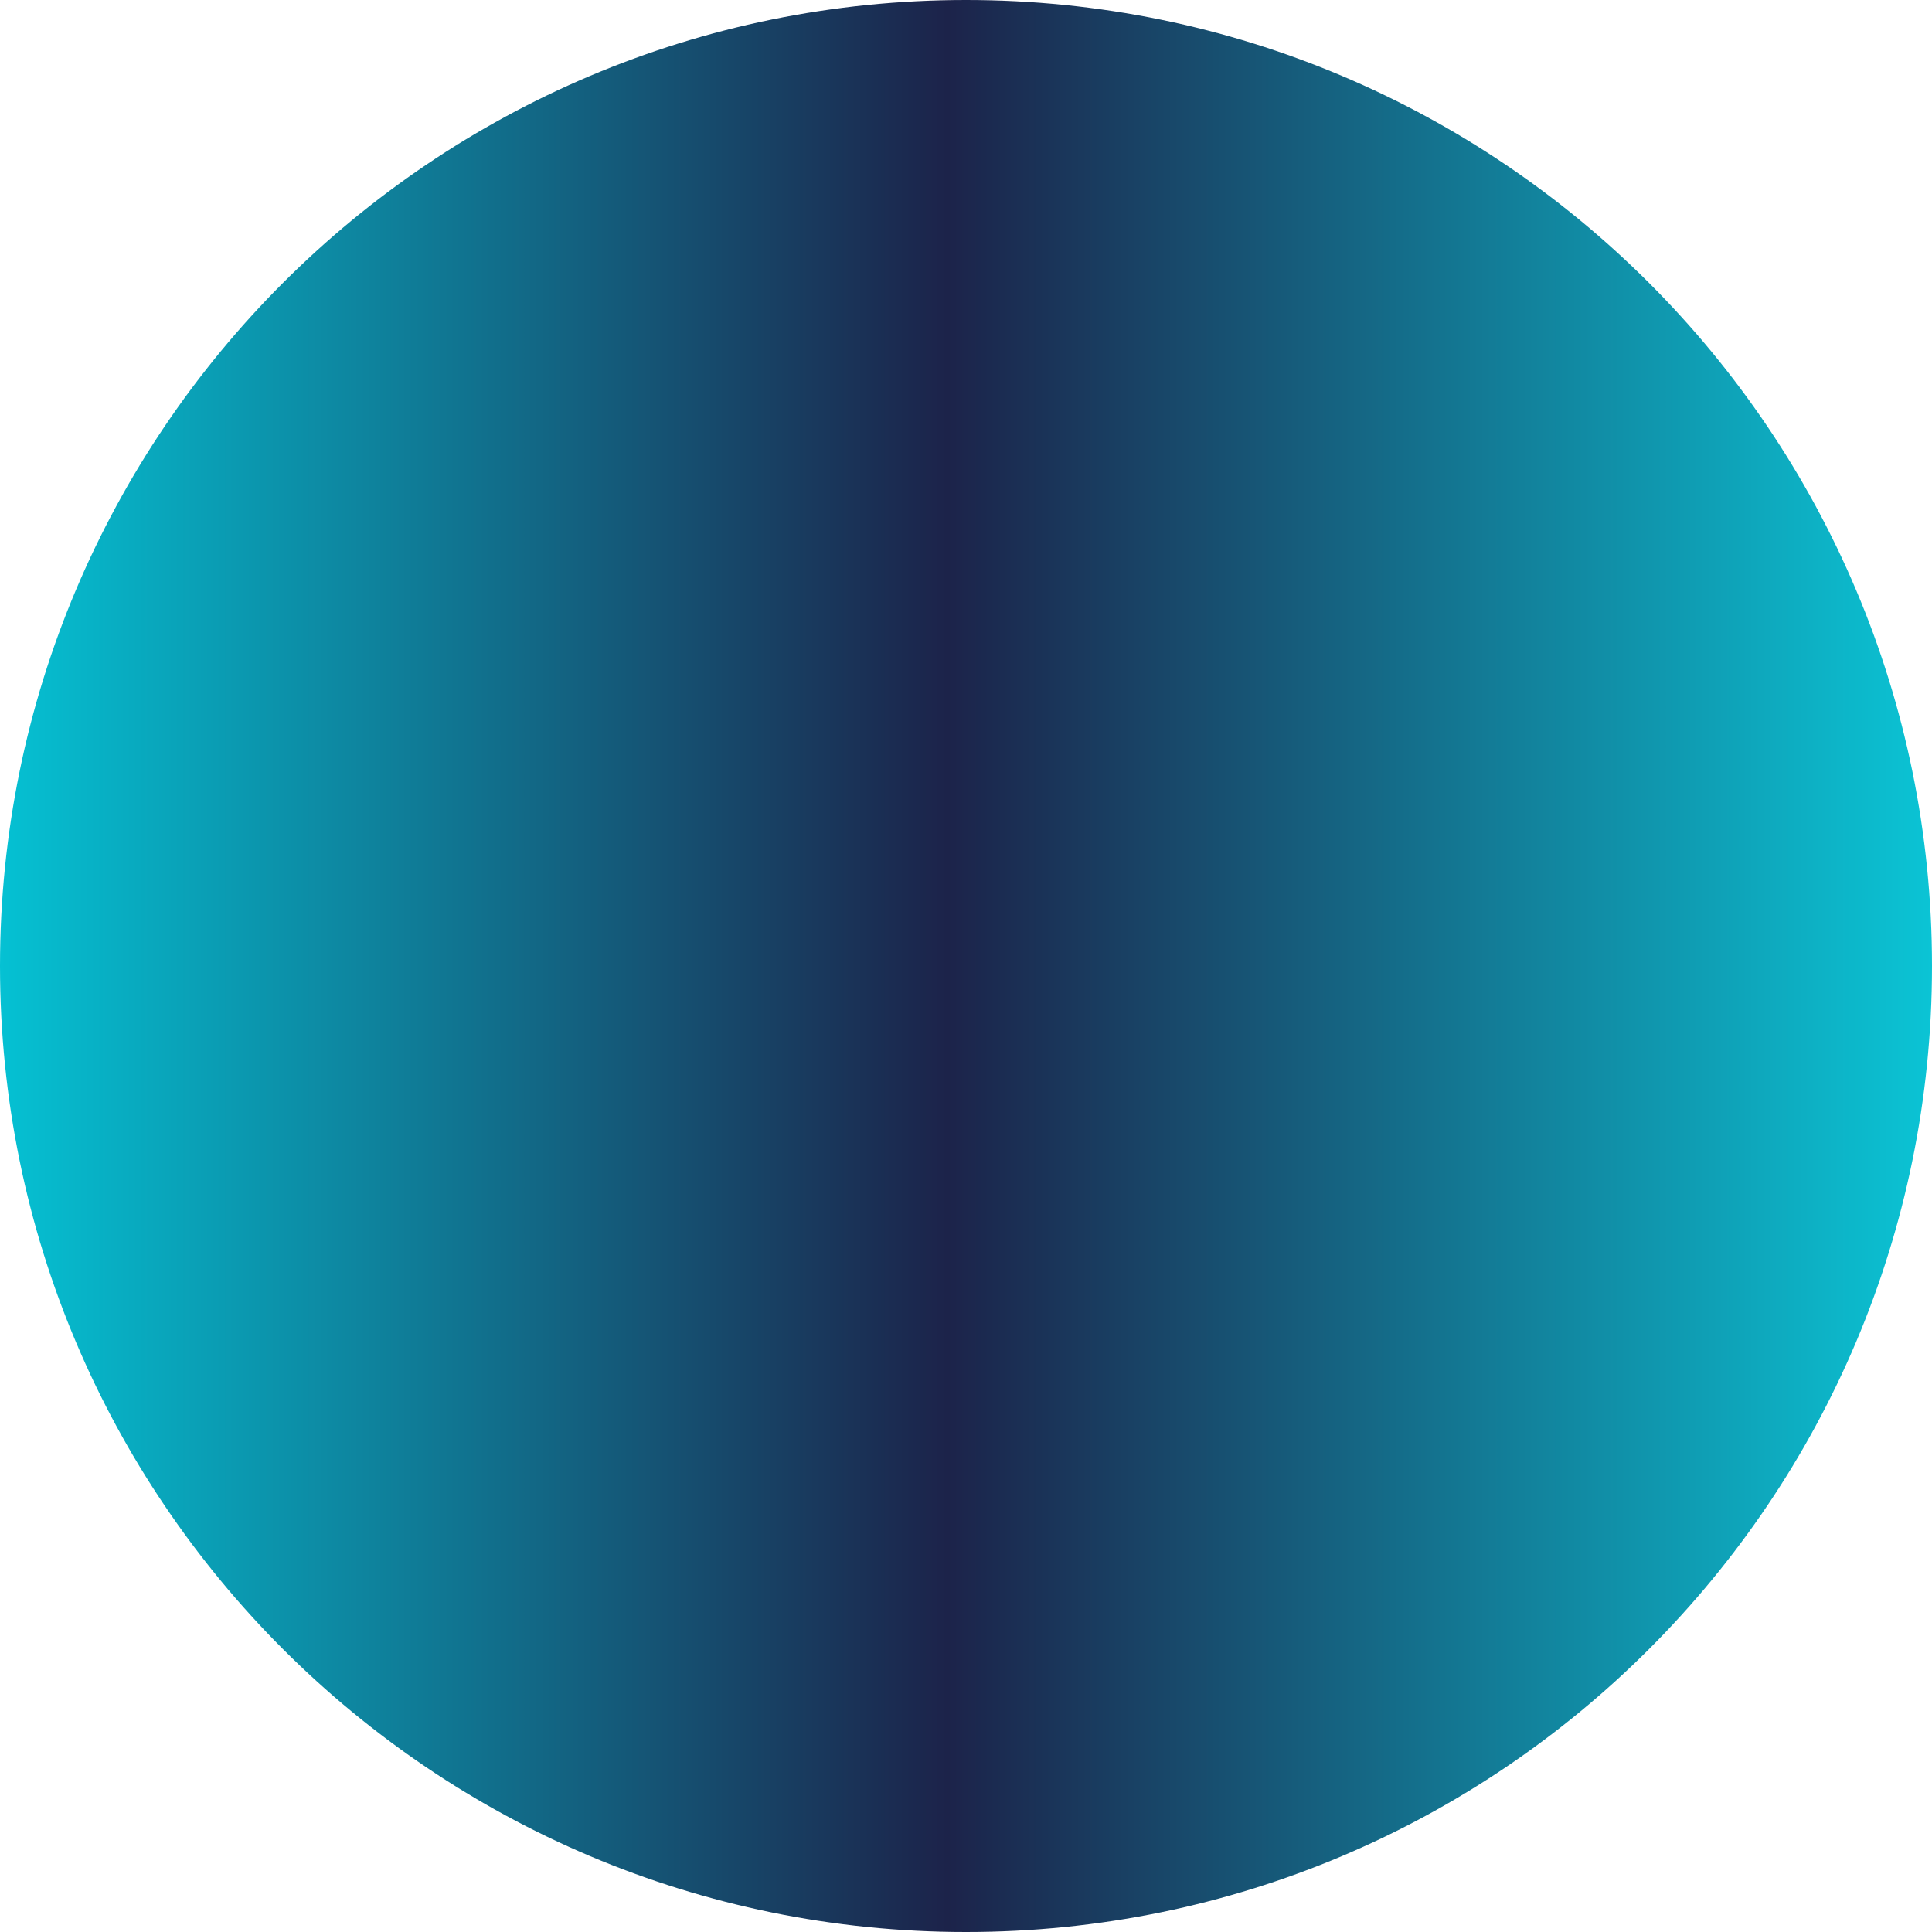 ﻿<?xml version="1.0" encoding="utf-8"?>
<svg version="1.1" xmlns:xlink="http://www.w3.org/1999/xlink" width="222px" height="222px" xmlns="http://www.w3.org/2000/svg">
  <defs>
    <linearGradient gradientUnits="userSpaceOnUse" x1="0" y1="222" x2="222" y2="222" id="LinearGradient307">
      <stop id="Stop308" stop-color="#05c1d3" offset="0" />
      <stop id="Stop309" stop-color="#1c234a" offset="0.49" />
      <stop id="Stop310" stop-color="#0bc4d5" offset="1" />
    </linearGradient>
  </defs>
  <g transform="matrix(1 0 0 1 -618 -280 )">
    <path d="M 111 0  C 172.304 0  222 49.696  222 111  C 222 172.304  172.304 222  111 222  C 49.696 222  0 172.304  0 111  C 0 49.696  49.696 0  111 0  Z " fill-rule="nonzero" fill="url(#LinearGradient307)" stroke="none" transform="matrix(1 0 0 1 618 280 )" />
  </g>
</svg>